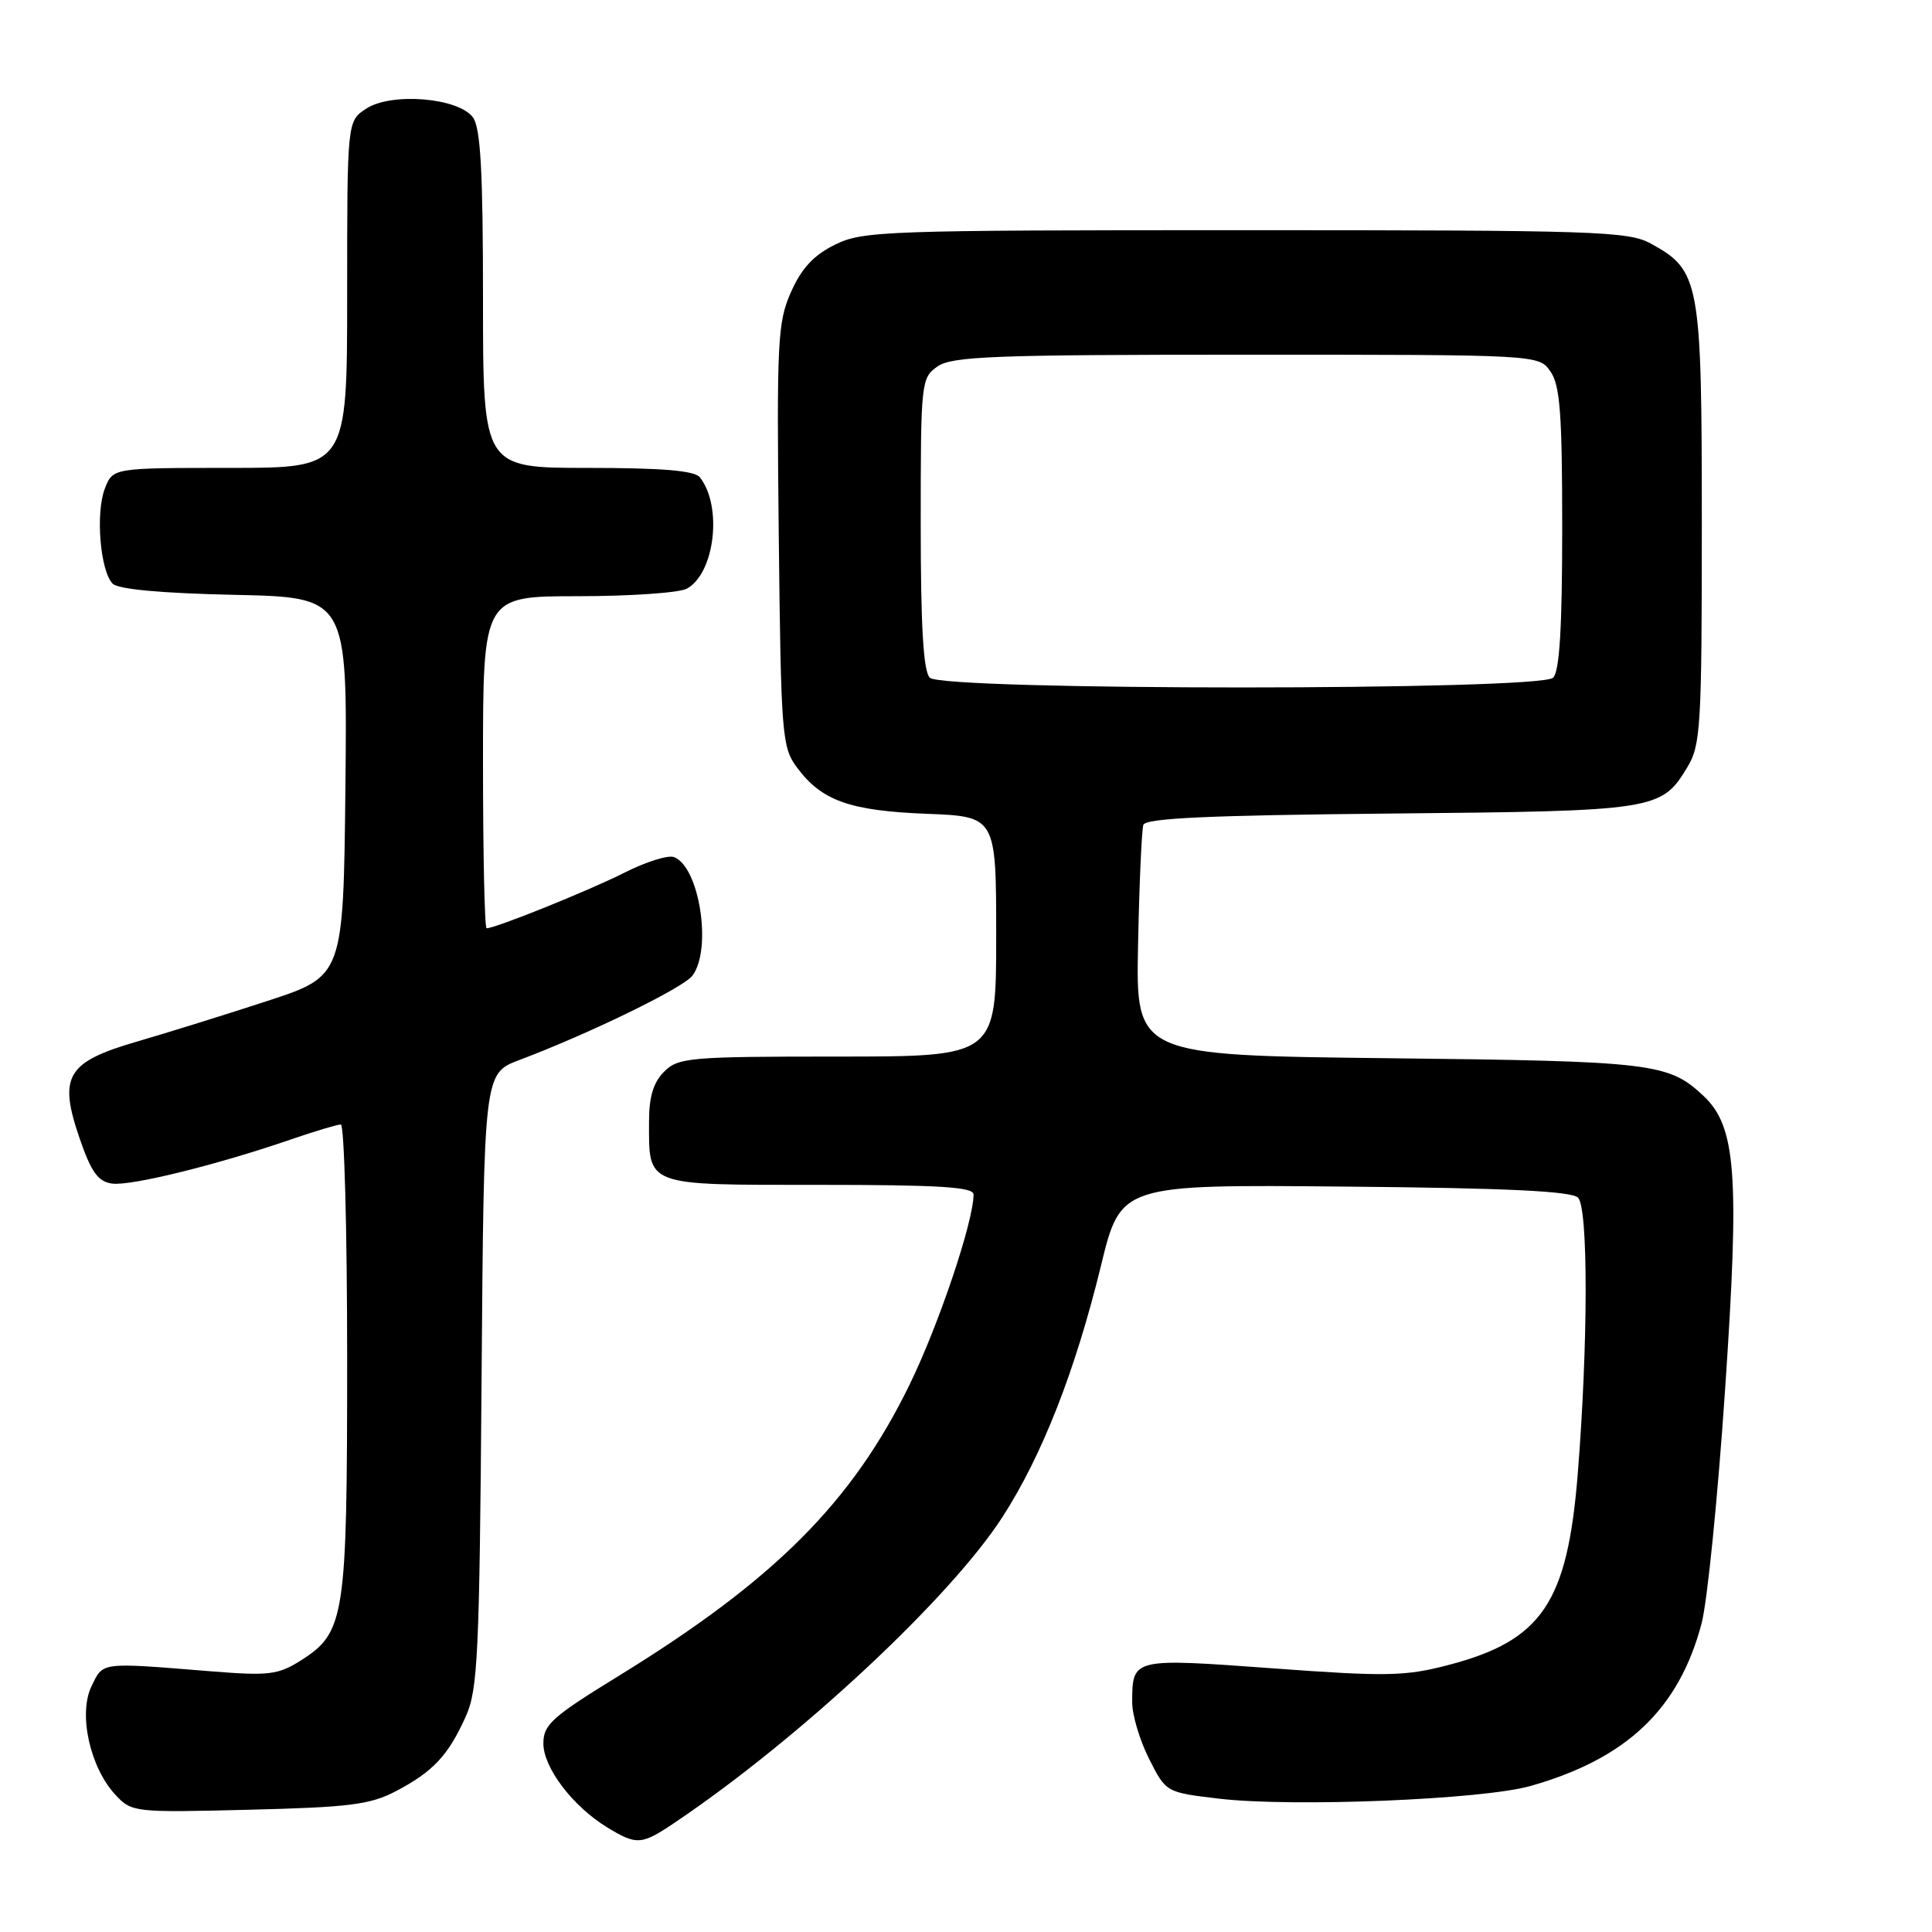 <?xml version="1.0" encoding="UTF-8" standalone="no"?>
<!DOCTYPE svg PUBLIC "-//W3C//DTD SVG 1.1//EN" "http://www.w3.org/Graphics/SVG/1.1/DTD/svg11.dtd" >
<svg xmlns="http://www.w3.org/2000/svg" xmlns:xlink="http://www.w3.org/1999/xlink" version="1.1" viewBox="0 0 256 256">
 <g >
 <path fill="currentColor"
d=" M 89.61 241.37 C 106.05 230.27 125.95 211.69 132.84 201.00 C 138.09 192.86 142.49 181.62 145.88 167.73 C 148.50 156.95 148.50 156.95 178.20 157.23 C 199.66 157.42 208.24 157.83 209.10 158.70 C 210.46 160.06 210.44 178.06 209.06 195.29 C 207.69 212.41 204.31 217.40 191.85 220.64 C 186.18 222.12 183.69 222.17 168.61 221.06 C 150.03 219.70 150.04 219.70 150.02 225.54 C 150.01 227.21 151.01 230.58 152.25 233.04 C 154.50 237.50 154.50 237.50 161.50 238.33 C 171.25 239.48 196.38 238.46 202.77 236.66 C 215.54 233.05 222.47 226.47 225.47 215.11 C 226.23 212.25 227.63 198.26 228.59 184.02 C 230.52 155.60 230.05 149.27 225.71 145.20 C 221.07 140.85 218.98 140.61 184.00 140.22 C 150.50 139.84 150.50 139.84 150.80 125.17 C 150.96 117.10 151.28 109.96 151.50 109.30 C 151.79 108.41 160.22 108.03 184.20 107.80 C 219.44 107.47 220.14 107.36 223.58 101.66 C 225.35 98.74 225.50 96.30 225.50 69.50 C 225.50 37.21 225.25 35.83 218.73 32.27 C 215.76 30.64 211.39 30.50 165.00 30.50 C 117.14 30.50 114.30 30.60 110.62 32.43 C 107.81 33.82 106.20 35.56 104.81 38.70 C 103.03 42.71 102.91 45.20 103.19 70.95 C 103.48 97.43 103.61 99.00 105.59 101.68 C 108.86 106.10 112.59 107.43 122.75 107.83 C 132.00 108.19 132.00 108.19 132.00 124.10 C 132.00 140.00 132.00 140.00 111.00 140.00 C 91.33 140.00 89.87 140.13 88.00 142.00 C 86.58 143.42 86.00 145.33 86.00 148.57 C 86.00 157.26 85.30 157.00 108.54 157.00 C 124.41 157.00 129.00 157.28 129.00 158.27 C 129.00 161.85 124.39 175.56 120.51 183.50 C 112.90 199.09 102.61 209.38 81.91 222.11 C 73.14 227.50 72.00 228.52 72.00 231.02 C 72.00 234.23 75.90 239.36 80.46 242.14 C 84.41 244.54 84.99 244.50 89.61 241.37 Z  M 52.50 237.32 C 57.40 234.74 59.39 232.61 61.71 227.46 C 63.32 223.91 63.53 219.34 63.81 182.86 C 64.12 142.23 64.12 142.23 68.81 140.46 C 78.08 136.97 90.52 130.91 91.75 129.28 C 94.38 125.78 92.69 114.86 89.31 113.57 C 88.53 113.27 85.57 114.20 82.73 115.64 C 78.08 117.99 65.67 123.00 64.48 123.00 C 64.21 123.00 64.00 113.10 64.00 101.00 C 64.00 79.00 64.00 79.00 76.57 79.00 C 83.48 79.00 89.97 78.55 90.99 78.01 C 94.71 76.01 95.77 67.10 92.74 63.25 C 92.04 62.36 87.79 62.00 77.88 62.00 C 64.00 62.00 64.00 62.00 64.00 39.69 C 64.00 22.69 63.68 16.95 62.67 15.56 C 60.75 12.94 51.86 12.21 48.52 14.40 C 46.00 16.05 46.00 16.05 46.00 39.02 C 46.00 62.00 46.00 62.00 30.48 62.00 C 14.95 62.00 14.95 62.00 13.89 64.75 C 12.64 67.99 13.28 75.67 14.93 77.34 C 15.68 78.09 21.42 78.61 31.06 78.82 C 46.03 79.14 46.03 79.14 45.77 104.24 C 45.50 129.33 45.50 129.33 35.50 132.61 C 30.00 134.41 22.22 136.83 18.20 138.00 C 8.82 140.72 7.71 142.59 10.55 150.84 C 12.09 155.32 12.99 156.57 14.85 156.83 C 17.30 157.18 28.78 154.35 38.59 150.97 C 41.74 149.89 44.69 149.00 45.16 149.00 C 45.62 149.00 46.00 162.96 46.00 180.03 C 46.00 214.47 45.71 216.32 39.81 220.05 C 36.85 221.92 35.60 222.07 28.00 221.46 C 13.11 220.26 13.71 220.19 12.12 223.45 C 10.35 227.12 11.93 234.22 15.31 237.84 C 17.46 240.14 17.80 240.18 33.00 239.80 C 46.36 239.47 49.05 239.13 52.50 237.32 Z  M 123.20 89.80 C 122.35 88.95 122.00 82.99 122.00 69.36 C 122.00 50.60 122.06 50.07 124.22 48.56 C 126.14 47.21 131.74 47.00 165.17 47.00 C 203.89 47.00 203.89 47.00 205.44 49.22 C 206.72 51.04 207.00 54.83 207.00 70.02 C 207.00 83.14 206.65 88.95 205.80 89.80 C 204.08 91.52 124.92 91.52 123.20 89.80 Z "/>
</g>
</svg>